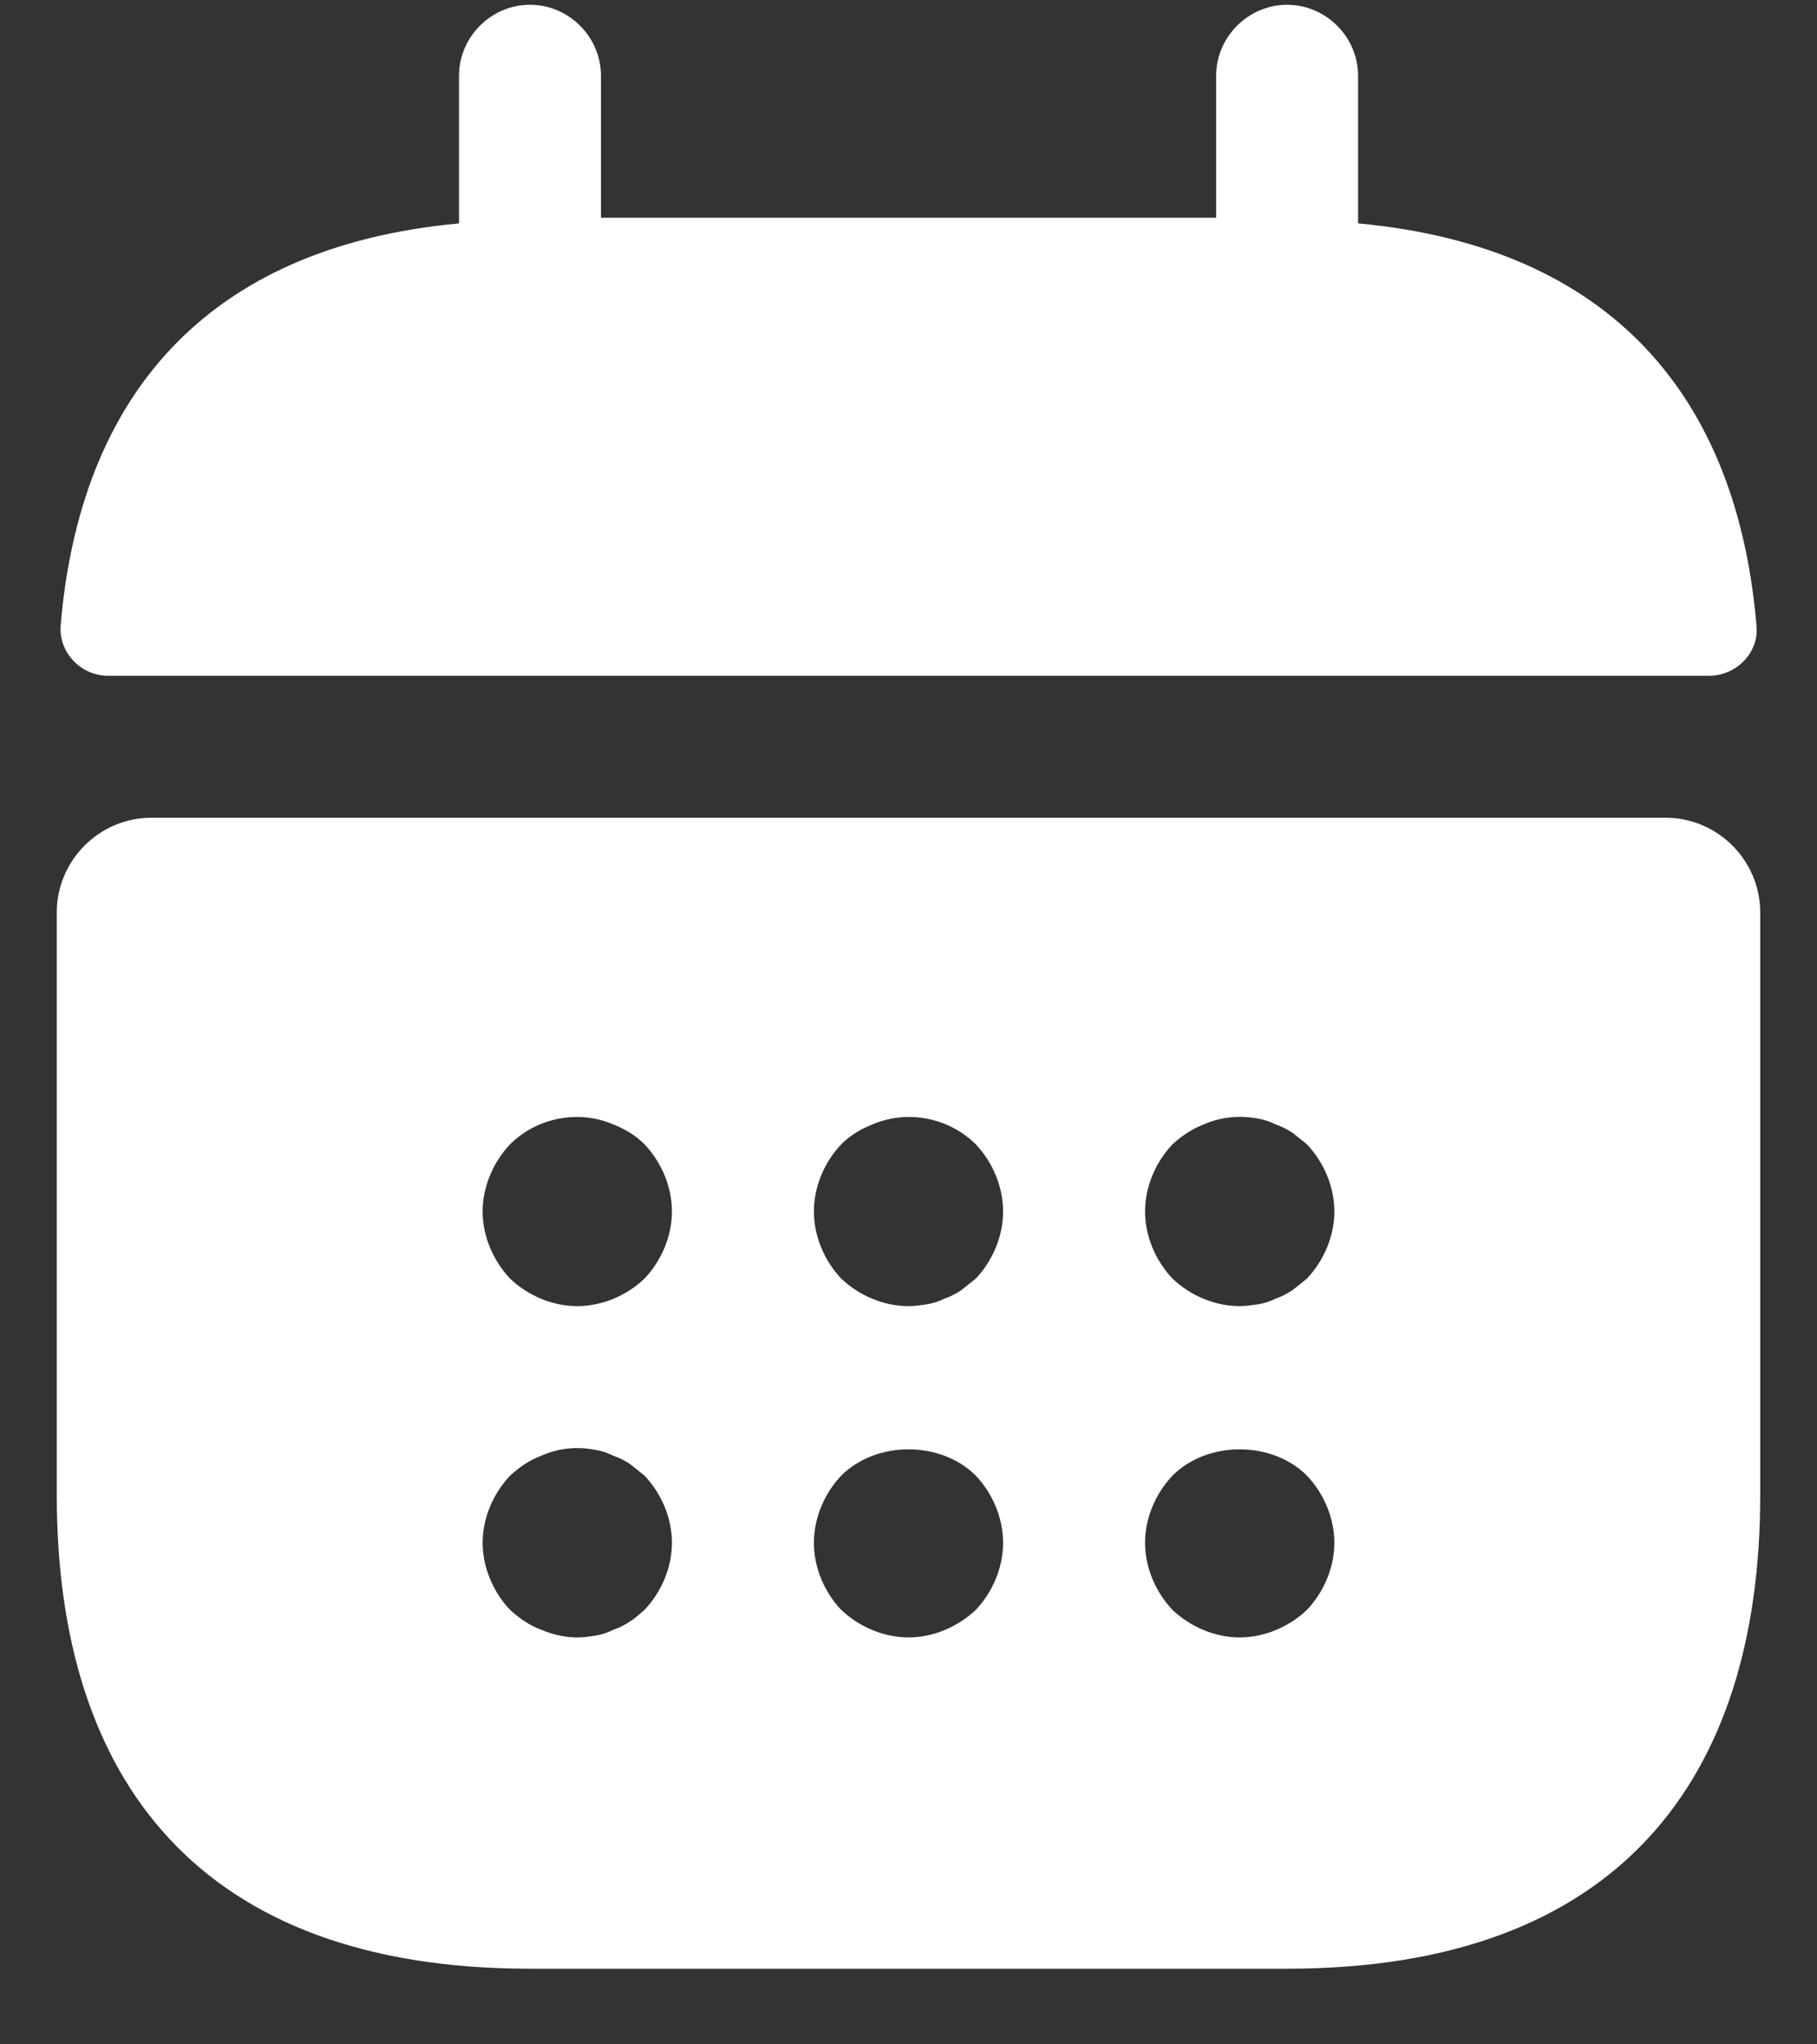 <svg width="16" height="18" viewBox="0 0 16 18" fill="none" xmlns="http://www.w3.org/2000/svg">
<rect x="0" y="0" width="16" height="18" fill="#333333" stroke="none"/>
<path d="M11.959 1.967V0.667C11.959 0.325 11.675 0.042 11.334 0.042C10.992 0.042 10.709 0.325 10.709 0.667V1.917H5.292V0.667C5.292 0.325 5.009 0.042 4.667 0.042C4.325 0.042 4.042 0.325 4.042 0.667V1.967C1.792 2.175 0.7 3.517 0.534 5.509C0.517 5.75 0.717 5.95 0.95 5.95H15.05C15.292 5.95 15.492 5.742 15.467 5.509C15.3 3.517 14.209 2.175 11.959 1.967Z" fill="white"/>
<path d="M14.667 7.2H1.333C0.875 7.2 0.5 7.575 0.5 8.034V13.167C0.5 15.667 1.75 17.334 4.667 17.334H11.333C14.25 17.334 15.5 15.667 15.5 13.167V8.034C15.5 7.575 15.125 7.2 14.667 7.2ZM5.675 14.175C5.633 14.209 5.592 14.25 5.55 14.275C5.5 14.309 5.45 14.334 5.4 14.35C5.35 14.375 5.3 14.392 5.25 14.4C5.192 14.409 5.142 14.417 5.083 14.417C4.975 14.417 4.867 14.392 4.767 14.35C4.658 14.309 4.575 14.25 4.492 14.175C4.342 14.017 4.25 13.8 4.25 13.584C4.25 13.367 4.342 13.15 4.492 12.992C4.575 12.917 4.658 12.858 4.767 12.817C4.917 12.75 5.083 12.733 5.25 12.767C5.3 12.775 5.35 12.792 5.4 12.817C5.45 12.834 5.5 12.858 5.55 12.892L5.675 12.992C5.825 13.15 5.917 13.367 5.917 13.584C5.917 13.8 5.825 14.017 5.675 14.175ZM5.675 11.258C5.517 11.409 5.3 11.5 5.083 11.5C4.867 11.5 4.65 11.409 4.492 11.258C4.342 11.1 4.25 10.883 4.25 10.667C4.25 10.45 4.342 10.233 4.492 10.075C4.725 9.842 5.092 9.767 5.4 9.9C5.508 9.942 5.6 10 5.675 10.075C5.825 10.233 5.917 10.45 5.917 10.667C5.917 10.883 5.825 11.1 5.675 11.258ZM8.592 14.175C8.433 14.325 8.217 14.417 8 14.417C7.783 14.417 7.567 14.325 7.408 14.175C7.258 14.017 7.167 13.8 7.167 13.584C7.167 13.367 7.258 13.15 7.408 12.992C7.717 12.684 8.283 12.684 8.592 12.992C8.742 13.15 8.833 13.367 8.833 13.584C8.833 13.8 8.742 14.017 8.592 14.175ZM8.592 11.258C8.55 11.292 8.508 11.325 8.467 11.358C8.417 11.392 8.367 11.417 8.317 11.434C8.267 11.459 8.217 11.475 8.167 11.483C8.108 11.492 8.058 11.5 8 11.5C7.783 11.5 7.567 11.409 7.408 11.258C7.258 11.1 7.167 10.883 7.167 10.667C7.167 10.45 7.258 10.233 7.408 10.075C7.483 10 7.575 9.942 7.683 9.9C7.992 9.767 8.358 9.842 8.592 10.075C8.742 10.233 8.833 10.45 8.833 10.667C8.833 10.883 8.742 11.1 8.592 11.258ZM11.508 14.175C11.35 14.325 11.133 14.417 10.917 14.417C10.7 14.417 10.483 14.325 10.325 14.175C10.175 14.017 10.083 13.8 10.083 13.584C10.083 13.367 10.175 13.15 10.325 12.992C10.633 12.684 11.2 12.684 11.508 12.992C11.658 13.15 11.75 13.367 11.75 13.584C11.75 13.8 11.658 14.017 11.508 14.175ZM11.508 11.258C11.467 11.292 11.425 11.325 11.383 11.358C11.333 11.392 11.283 11.417 11.233 11.434C11.183 11.459 11.133 11.475 11.083 11.483C11.025 11.492 10.967 11.5 10.917 11.5C10.7 11.5 10.483 11.409 10.325 11.258C10.175 11.1 10.083 10.883 10.083 10.667C10.083 10.45 10.175 10.233 10.325 10.075C10.408 10 10.492 9.942 10.6 9.9C10.75 9.834 10.917 9.817 11.083 9.85C11.133 9.859 11.183 9.875 11.233 9.9C11.283 9.917 11.333 9.942 11.383 9.975C11.425 10.008 11.467 10.042 11.508 10.075C11.658 10.233 11.75 10.45 11.75 10.667C11.75 10.883 11.658 11.1 11.508 11.258Z" fill="white"/>
</svg>
